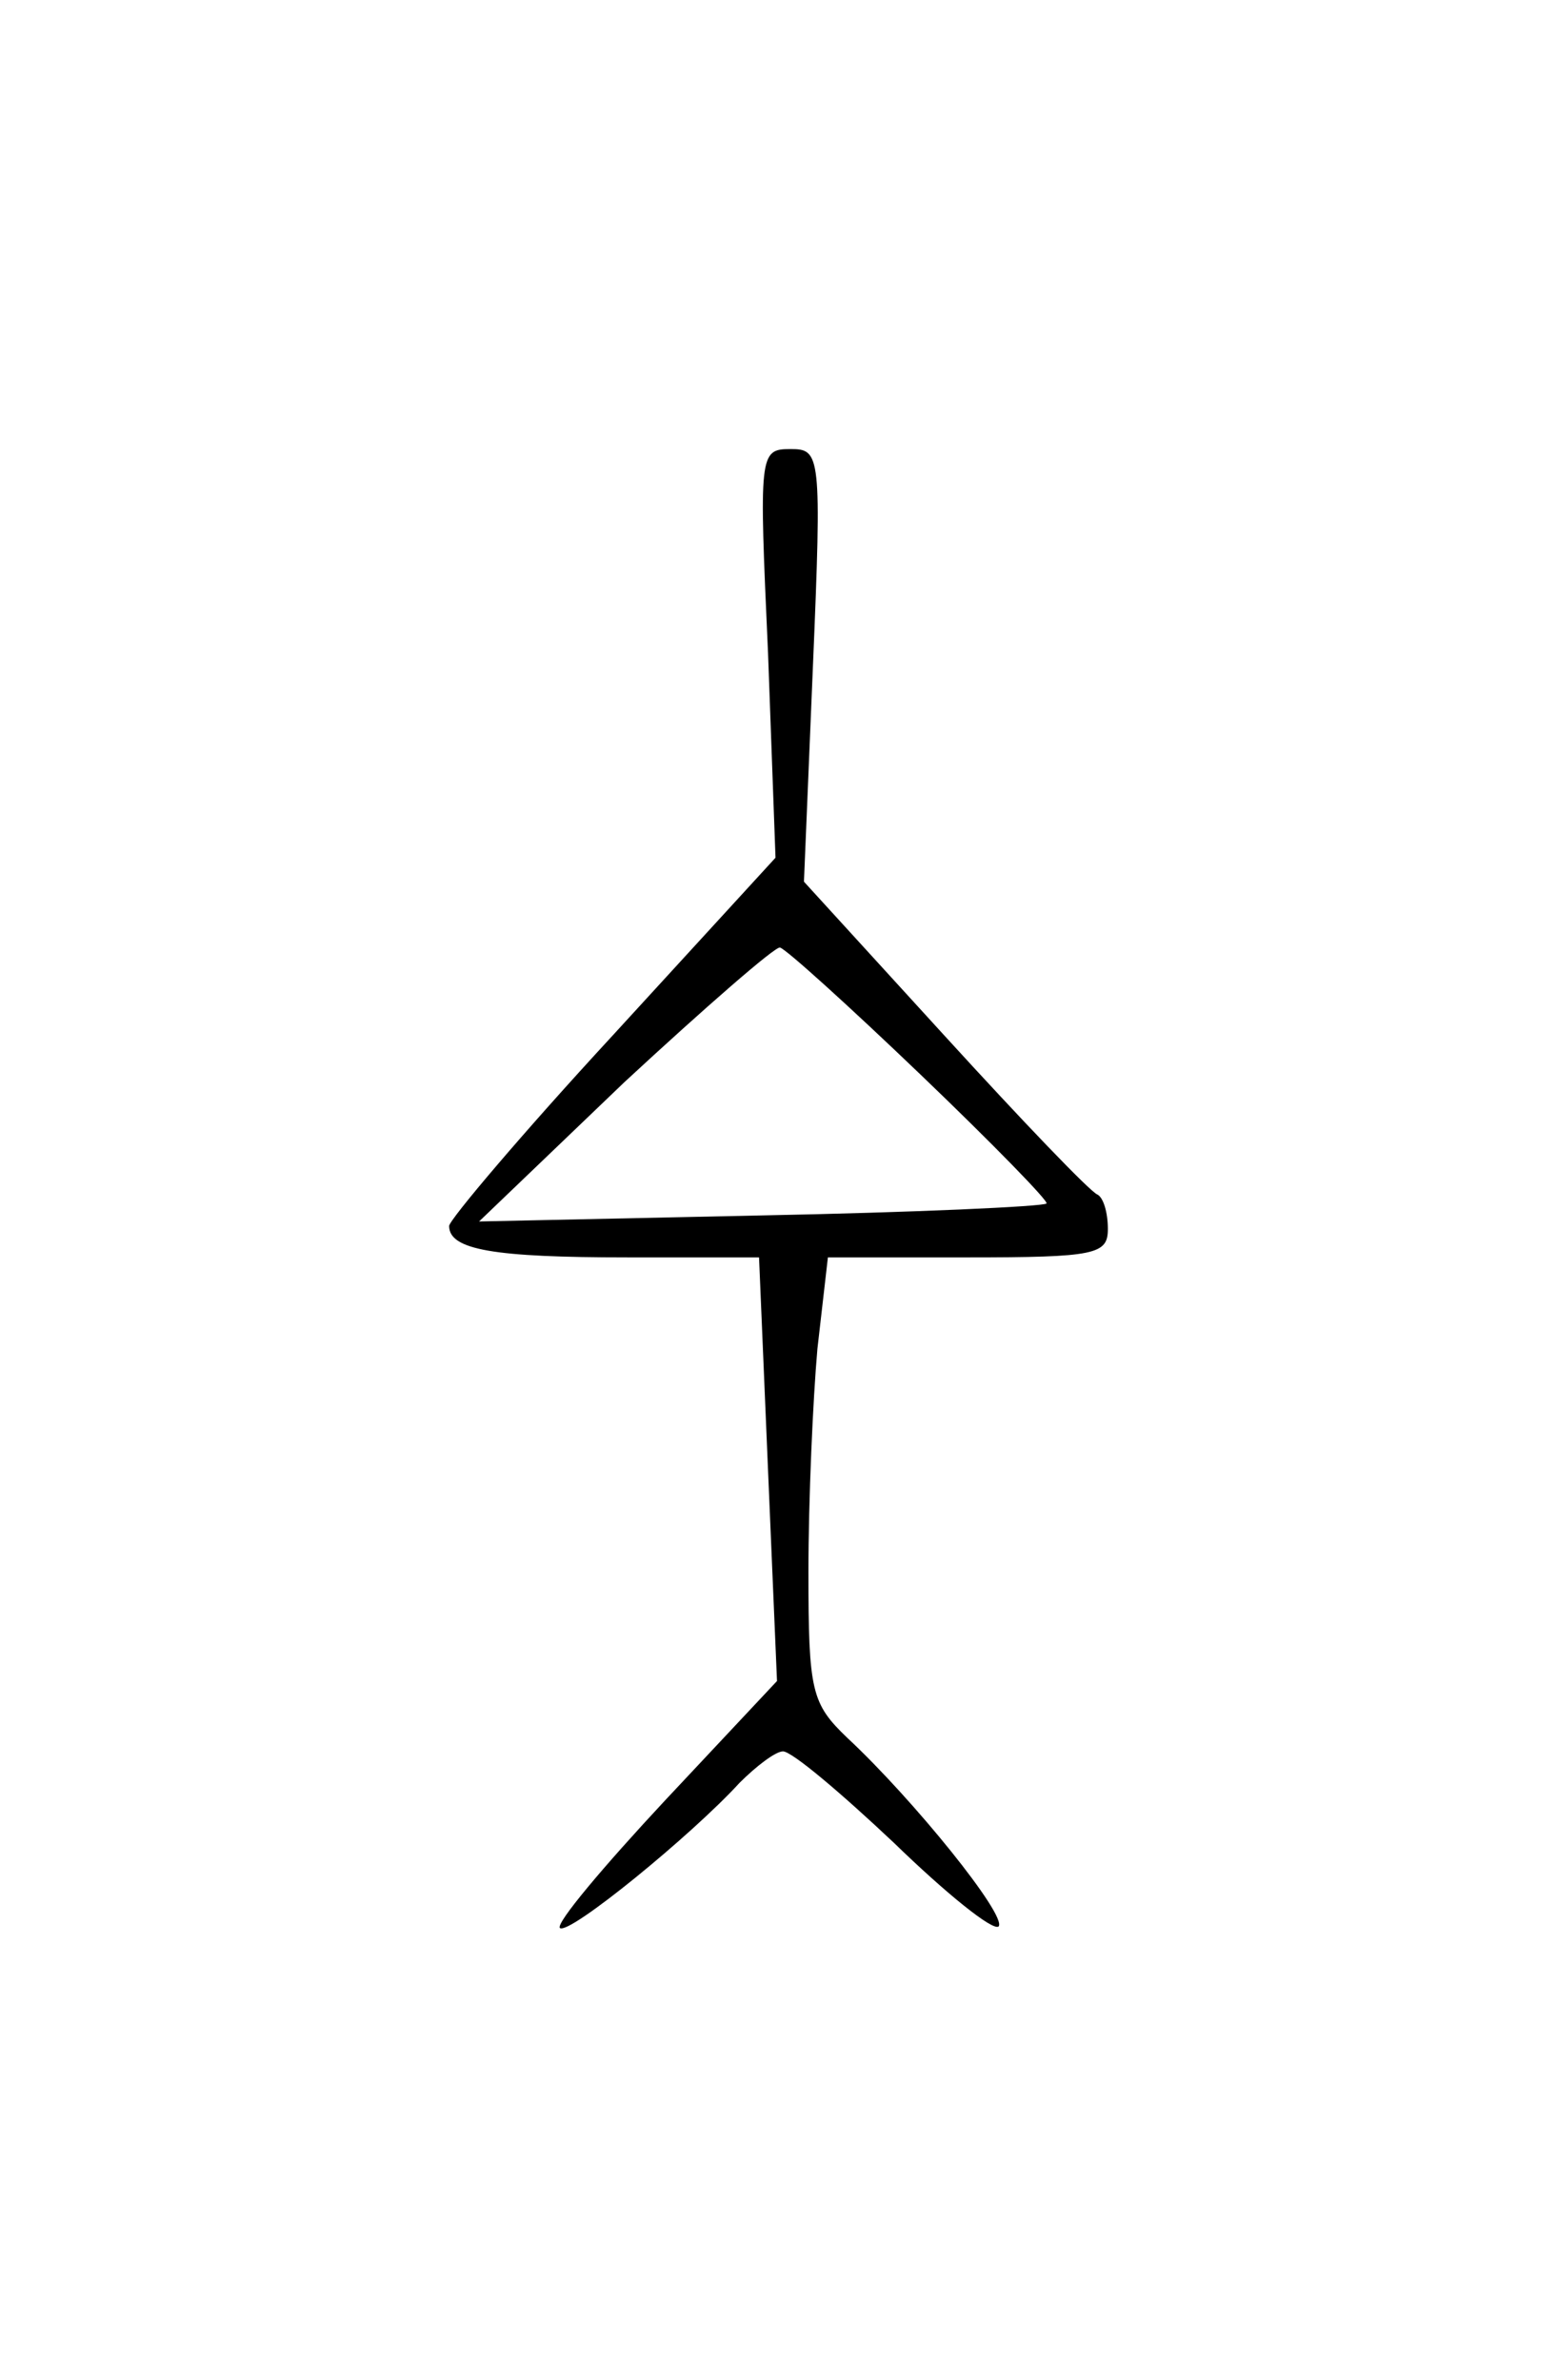 <?xml version="1.0" standalone="no"?>
<!DOCTYPE svg PUBLIC "-//W3C//DTD SVG 20010904//EN"
 "http://www.w3.org/TR/2001/REC-SVG-20010904/DTD/svg10.dtd">
<svg version="1.0" xmlns="http://www.w3.org/2000/svg"
 width="104pt" height="159pt" viewBox="0 0 104 159"
 preserveAspectRatio="xMidYMid meet">
<g transform="translate(0,159) scale(0.1,-0.1)"
fill="#000000" stroke="none">
<path d="M513 1154 l5 -137 -109 -119 c-60 -65 -109 -123 -109 -127 0 -16 30
-21 119 -21 l88 0 6 -142 6 -141 -75 -80 c-41 -44 -73 -82 -70 -85 6 -5 88 62
120 97 11 11 24 21 29 21 6 0 39 -28 74 -61 35 -34 66 -59 70 -56 6 7 -57 85
-101 126 -24 23 -26 31 -26 111 0 48 3 115 6 149 l7 61 93 0 c86 0 94 2 94 19
0 11 -3 21 -7 23 -5 2 -50 49 -102 106 l-94 103 6 144 c6 142 5 145 -15 145
-21 0 -21 -3 -15 -136z m102 -282 c48 -46 86 -85 84 -86 -2 -2 -88 -6 -192 -8
l-187 -4 97 93 c54 50 101 91 104 90 4 -1 46 -39 94 -85z"/>
</g>
</svg>
